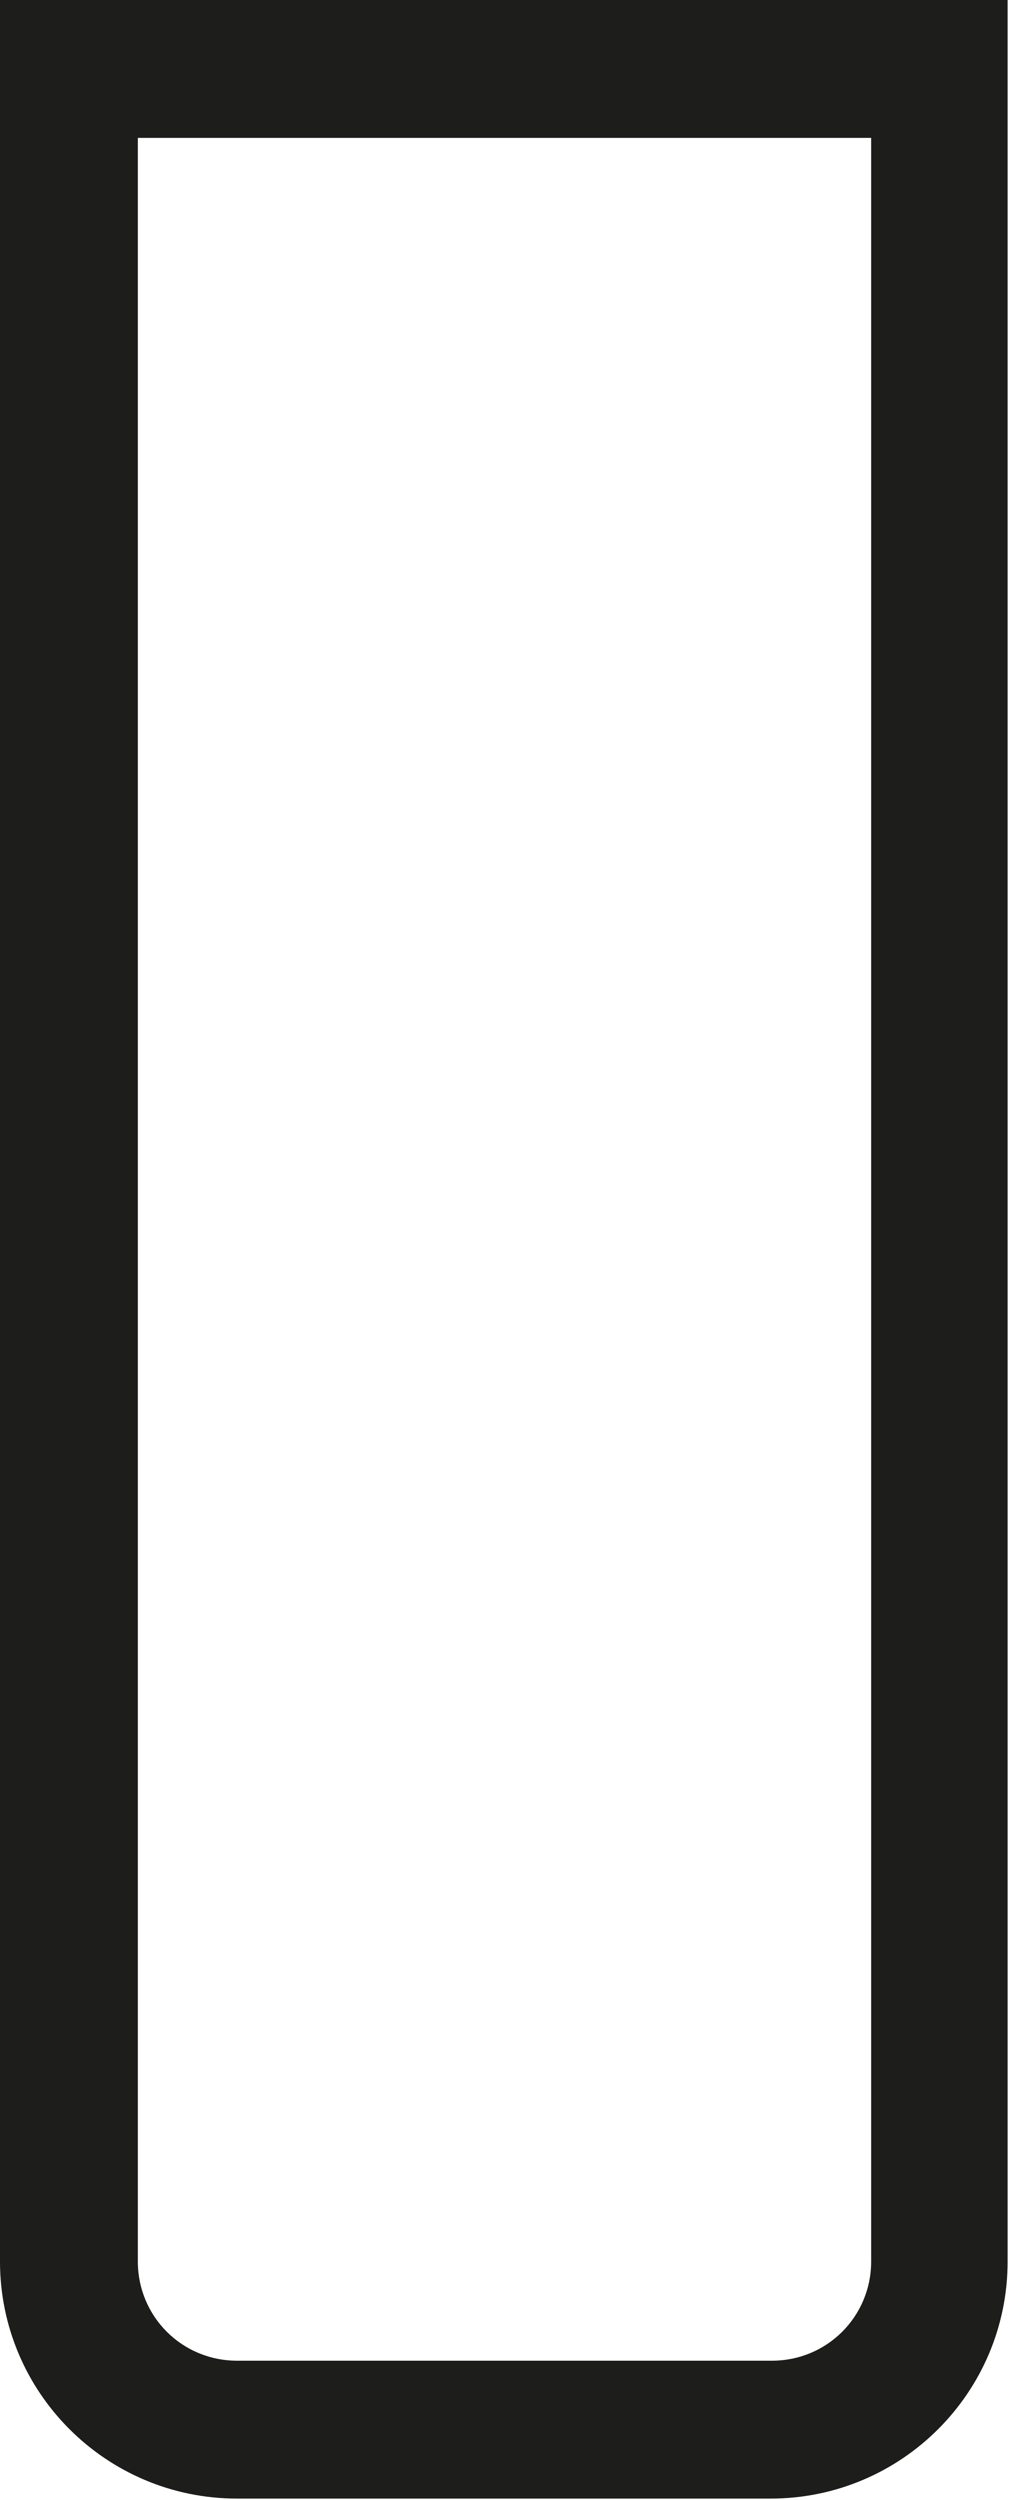 <?xml version="1.0" encoding="UTF-8"?>
<svg id="Ebene_2" data-name="Ebene 2" xmlns="http://www.w3.org/2000/svg" viewBox="0 0 7.32 18.13">
  <defs>
    <style>
      .cls-1 {
        fill: #1d1d1b;
      }
    </style>
  </defs>
  <g id="Ebene_1-2" data-name="Ebene 1">
    <path class="cls-1" d="M6.32,1v15.4c0,.4-.32.72-.72.72H1.72c-.4,0-.72-.32-.72-.72V1h5.32M7.32,0H0v16.4c0,.95.77,1.72,1.72,1.72h3.87c.95,0,1.72-.77,1.72-1.72V0h0Z"/>
  </g>
</svg>